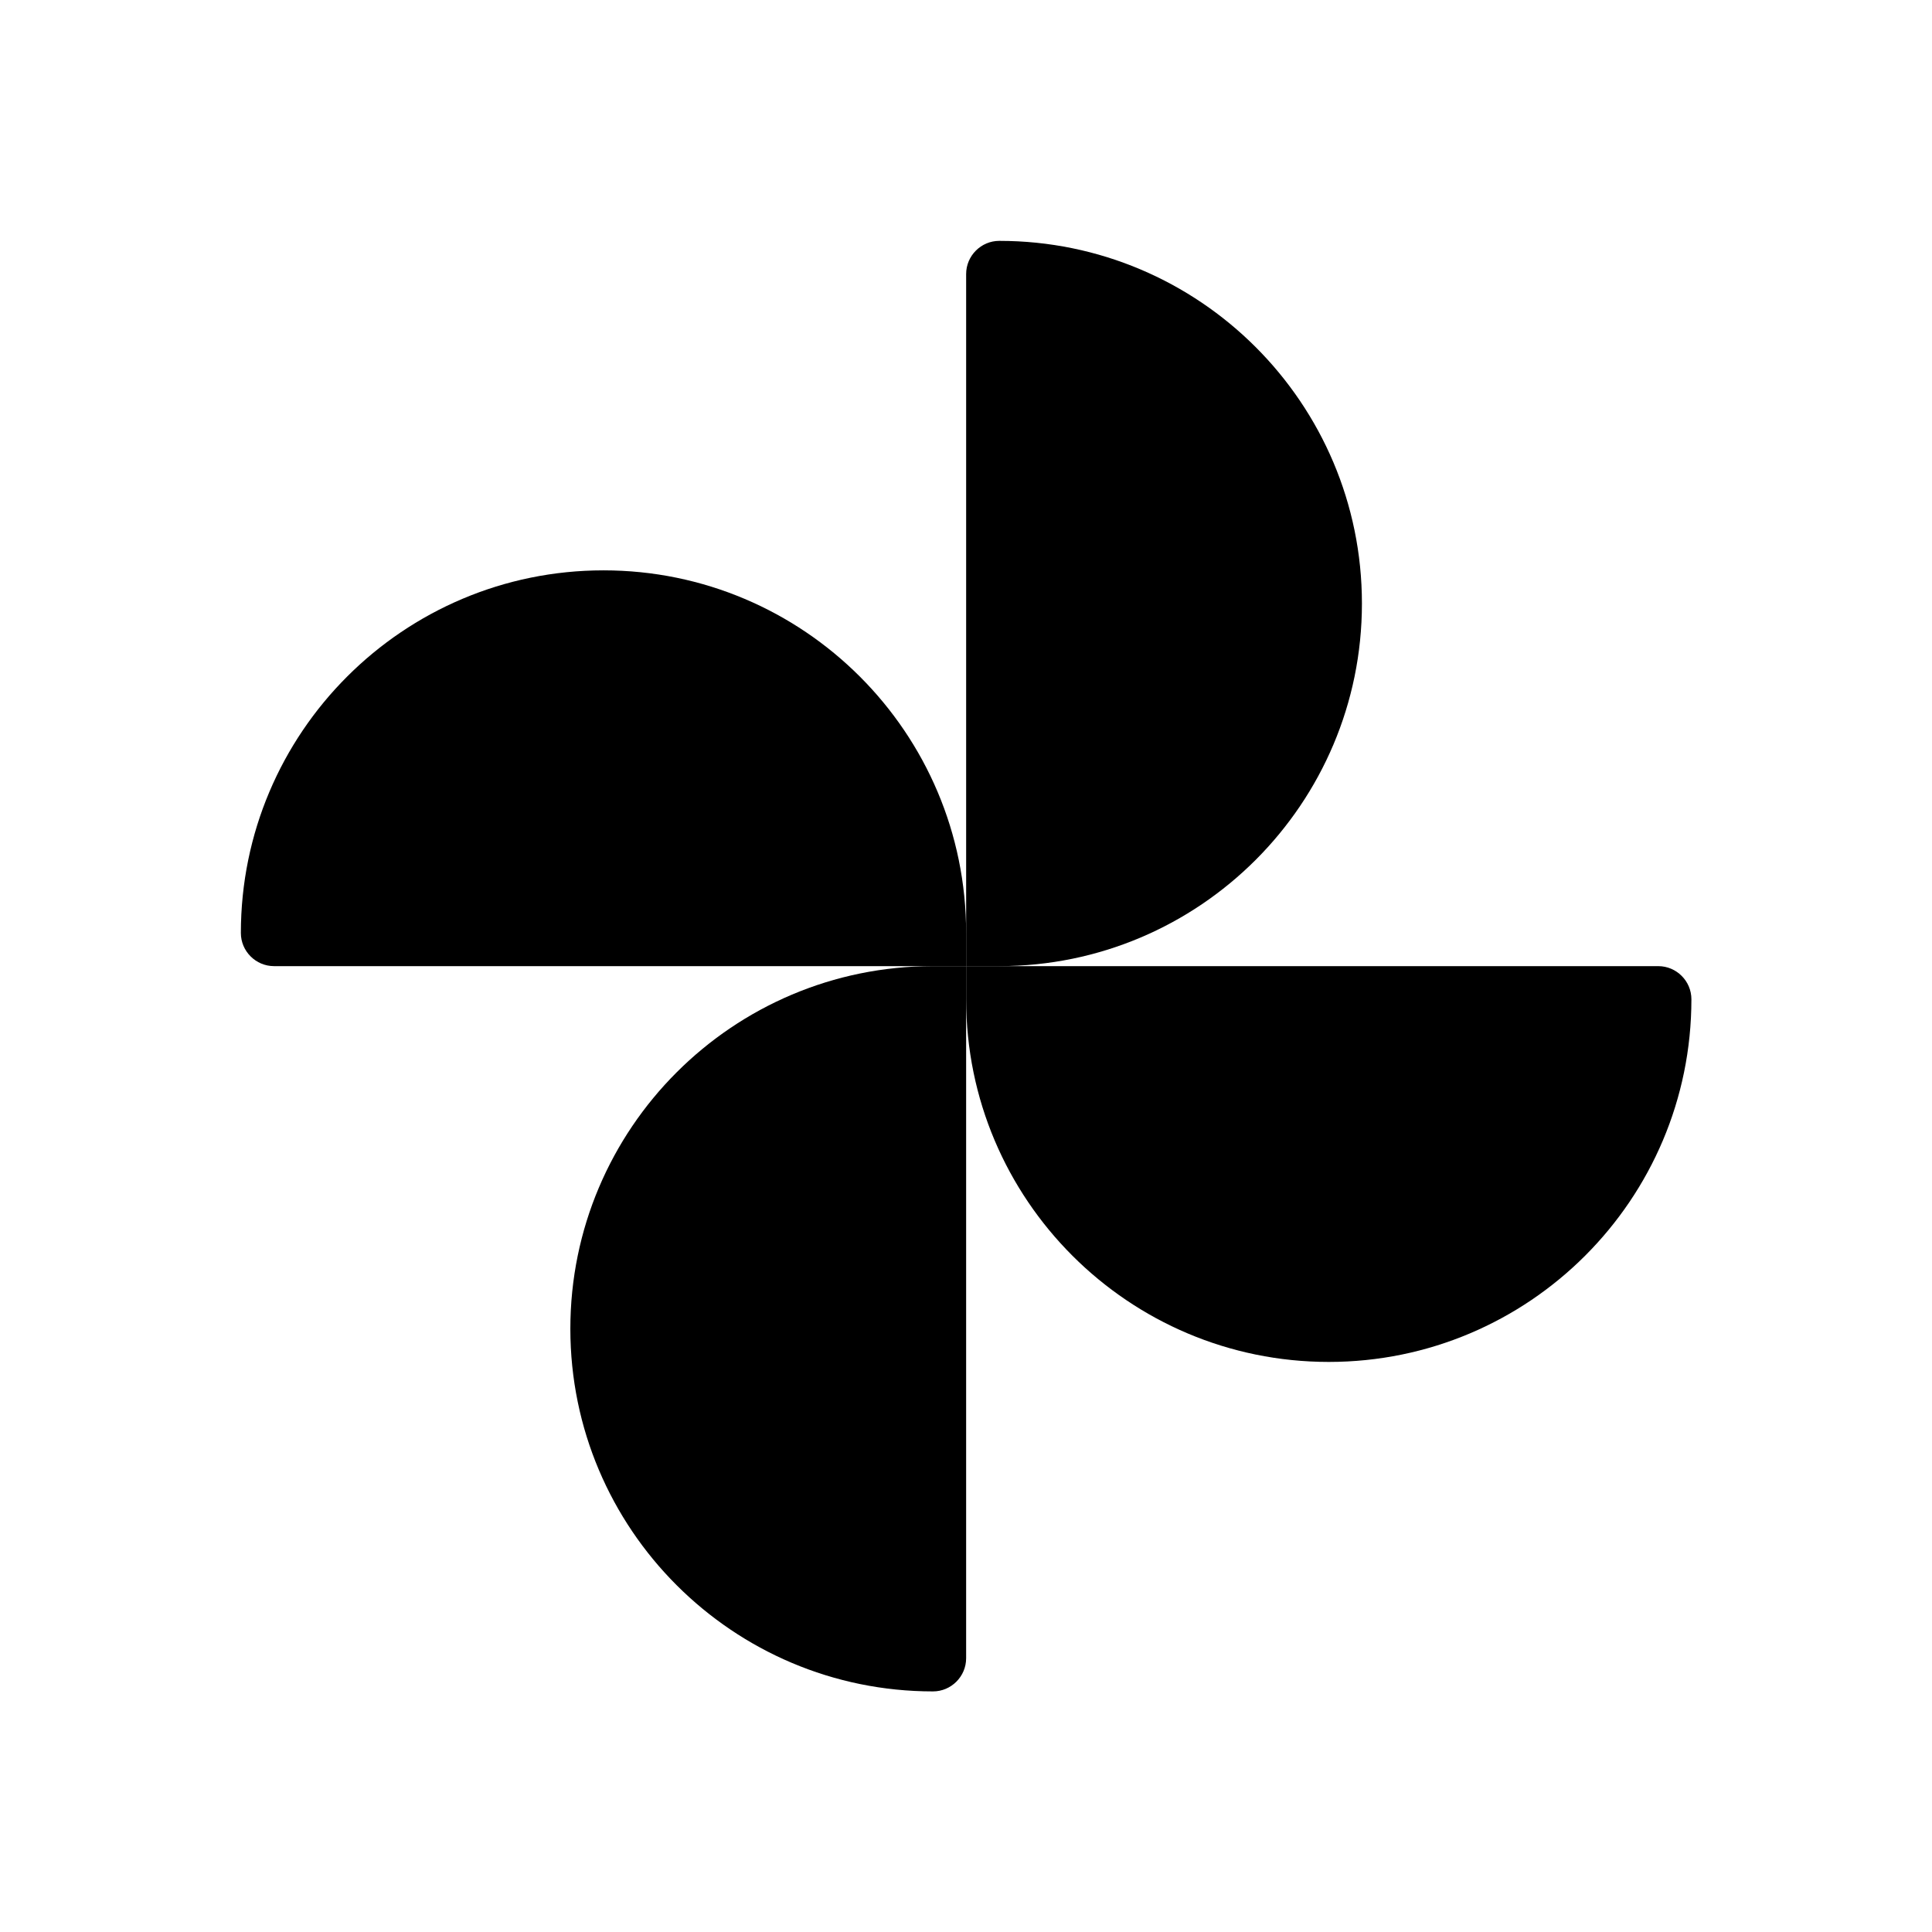<?xml version="1.0" encoding="UTF-8" standalone="no"?>
<svg
   version="1.1"
   id="mdi-google-photos"
   width="24"
   height="24"
   viewBox="0 0 24 24"
   sodipodi:docname="google-photos.svg"
   inkscape:version="1.1 (c68e22c387, 2021-05-23)"
   xmlns:inkscape="http://www.inkscape.org/namespaces/inkscape"
   xmlns:sodipodi="http://sodipodi.sourceforge.net/DTD/sodipodi-0.dtd"
   xmlns="http://www.w3.org/2000/svg"
   xmlns:svg="http://www.w3.org/2000/svg">
  <defs
     id="defs7">
    <linearGradient
       id="linearGradient1303"
       x1="48.455"
       y1="-4.516"
       x2="220.343"
       y2="265.601"
       gradientTransform="scale(1.035,0.966)"
       gradientUnits="userSpaceOnUse">
      <stop
         offset="0%"
         stop-opacity="1"
         style="stop-color:#2a70d5;stop-opacity:1"
         id="stop1299" />
      <stop
         offset="100%"
         stop-opacity="1"
         style="stop-color:#9fbeed;stop-opacity:1"
         id="stop1301" />
    </linearGradient>
    <linearGradient
       id="_lgradient_9"
       x1="48.455"
       y1="-4.516"
       x2="220.343"
       y2="265.601"
       gradientTransform="scale(1.035,0.966)"
       gradientUnits="userSpaceOnUse">
      <stop
         offset="2.609%"
         stop-opacity="1"
         style="stop-color:rgb(0,121,70)"
         id="stop25" />
      <stop
         offset="100%"
         stop-opacity="1"
         style="stop-color:#00ec88;stop-opacity:1"
         id="stop27" />
    </linearGradient>
    <linearGradient
       id="_lgradient_13"
       x1="48.455"
       y1="-4.516"
       x2="220.343"
       y2="265.601"
       gradientTransform="matrix(1.035,0,0,0.966,-265.233,-91.984)"
       gradientUnits="userSpaceOnUse">
      <stop
         offset="3.043%"
         stop-opacity="1"
         style="stop-color:rgb(253,201,43)"
         id="stop25-7" />
      <stop
         offset="97.391%"
         stop-opacity="1"
         style="stop-color:rgb(254,229,129)"
         id="stop27-9" />
    </linearGradient>
  </defs>
  <sodipodi:namedview
     id="namedview5"
     pagecolor="#ffffff"
     bordercolor="#666666"
     borderopacity="1.0"
     inkscape:pageshadow="2"
     inkscape:pageopacity="0.0"
     inkscape:pagecheckerboard="0"
     showgrid="false"
     inkscape:zoom="11.183237"
     inkscape:cx="2.8614255"
     inkscape:cy="21.81837"
     inkscape:window-width="1904"
     inkscape:window-height="1008"
     inkscape:window-x="45"
     inkscape:window-y="29"
     inkscape:window-maximized="0"
     inkscape:current-layer="mdi-google-photos" />
  <g
     id="g901"
     transform="matrix(0.103,0,0,0.103,10.764,10.764)">
    <path
       class="st1"
       d="m 59.751,-31.719 c 0,24.142 -19.593,43.735 -43.735,43.735 h -3.999 v -83.472 c 0,-2.199 1.799,-3.999 3.999,-3.999 v 0 c 24.142,0 43.735,19.593 43.735,43.735 z"
       id="path894-7"
       style="fill:#000000;fill-opacity:1;stroke-width:0.5;enable-background:new" />
    <path
       class="st1"
       d="m -31.719,-35.718 c 24.142,0 43.735,19.593 43.735,43.735 V 12.016 H -71.456 c -2.199,0 -3.999,-1.799 -3.999,-3.999 v 0 c 0,-24.142 19.593,-43.735 43.735,-43.735 z"
       id="path894-7-6"
       style="fill:#000000;fill-opacity:1;stroke-width:0.5;enable-background:new" />
    <path
       class="st1"
       d="m -35.718,55.752 c 0,-24.142 19.593,-43.735 43.735,-43.735 H 12.016 V 95.489 c 0,2.199 -1.799,3.999 -3.999,3.999 v 0 c -24.142,0 -43.735,-19.593 -43.735,-43.735 z"
       id="path894-7-6-2"
       style="fill:#000000;fill-opacity:1;stroke-width:0.5;enable-background:new" />
    <path
       class="st1"
       d="m 55.752,59.751 c -24.142,0 -43.735,-19.593 -43.735,-43.735 v -3.999 h 83.472 c 2.199,0 3.999,1.799 3.999,3.999 v 0 c 0,24.142 -19.593,43.735 -43.735,43.735 z"
       id="path894-7-7"
       style="fill:#000000;fill-opacity:1;stroke-width:0.5;enable-background:new" />
  </g>
</svg>

